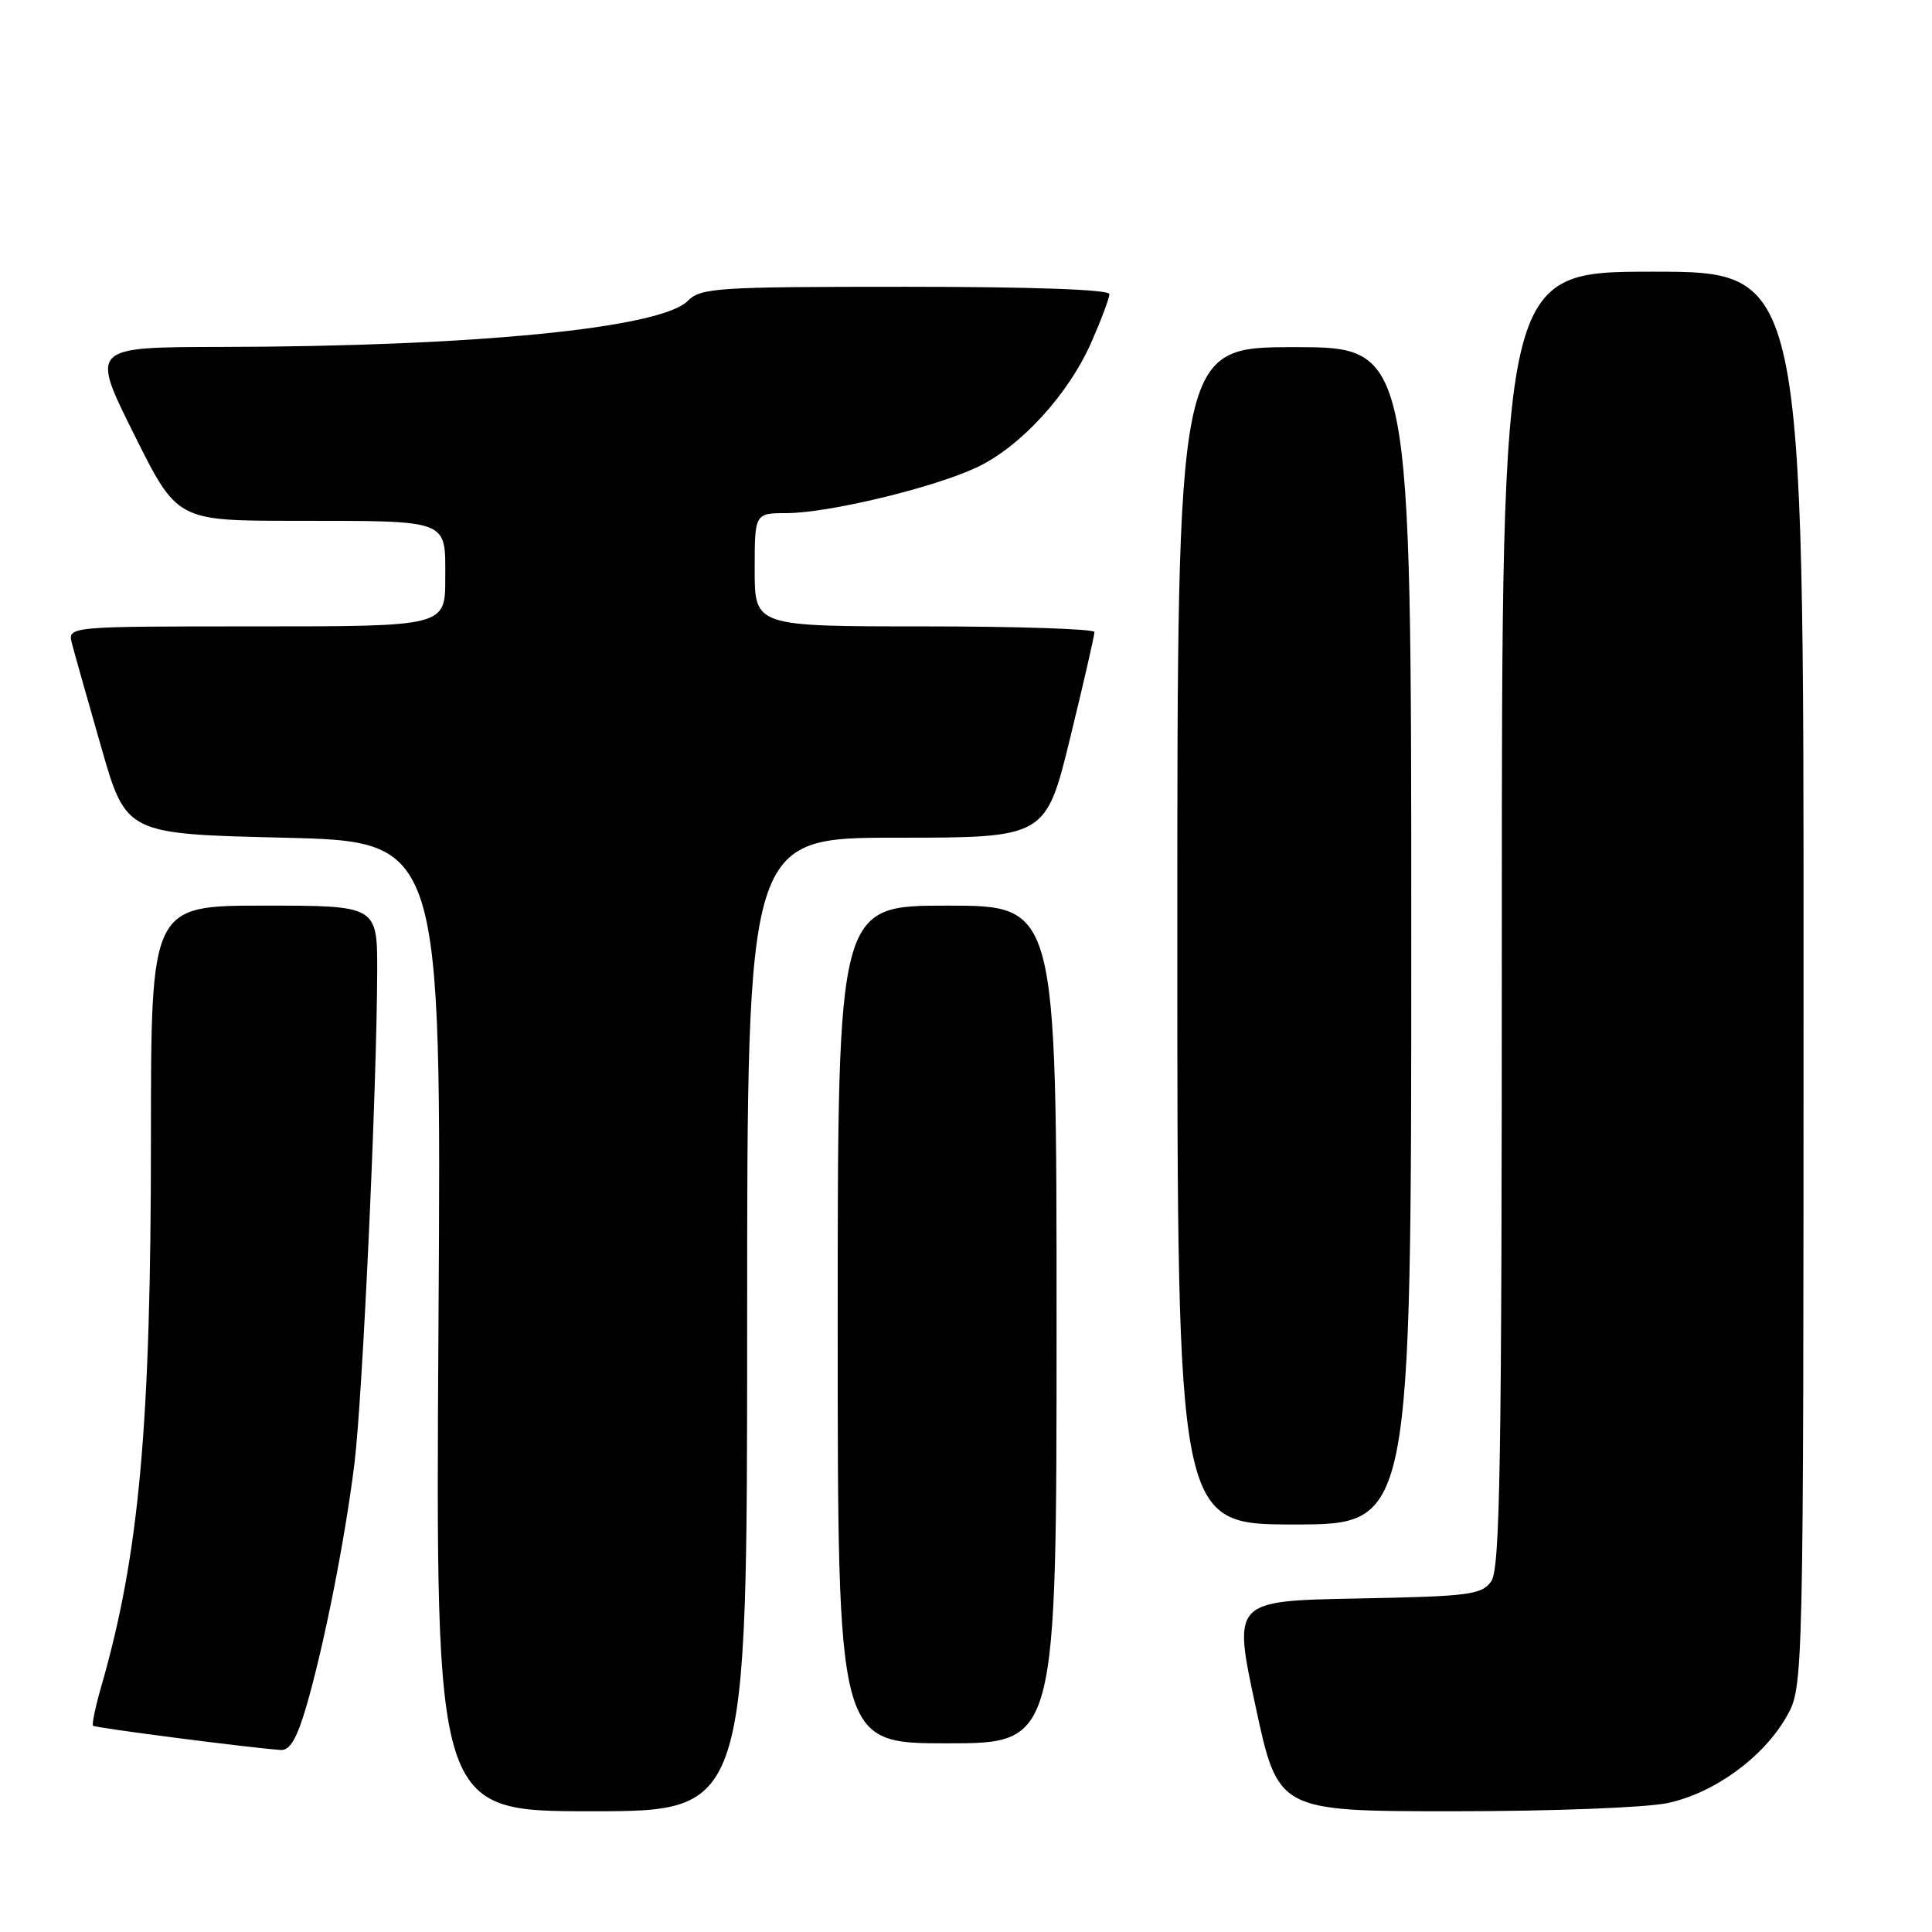 <?xml version="1.0" encoding="UTF-8" standalone="no"?>
<!DOCTYPE svg PUBLIC "-//W3C//DTD SVG 1.1//EN" "http://www.w3.org/Graphics/SVG/1.1/DTD/svg11.dtd" >
<svg xmlns="http://www.w3.org/2000/svg" xmlns:xlink="http://www.w3.org/1999/xlink" version="1.1" viewBox="0 0 256 256">
 <g >
 <path fill="currentColor"
d=" M 99.00 175.50 C 99.00 111.00 99.00 111.00 118.79 111.00 C 138.57 111.00 138.57 111.00 141.81 97.75 C 143.59 90.46 145.03 84.16 145.02 83.75 C 145.01 83.34 134.88 83.00 122.50 83.00 C 100.00 83.00 100.00 83.00 100.00 75.50 C 100.00 68.00 100.00 68.00 104.25 67.99 C 109.76 67.98 123.67 64.64 129.41 61.94 C 135.20 59.22 141.53 52.32 144.59 45.40 C 145.91 42.40 147.00 39.51 147.00 38.97 C 147.00 38.37 136.81 38.00 120.00 38.00 C 94.93 38.00 92.87 38.13 91.12 39.88 C 87.51 43.49 62.84 45.92 29.26 45.97 C 12.01 46.00 12.01 46.00 17.74 57.50 C 23.46 69.00 23.46 69.00 38.98 69.01 C 59.78 69.03 59.00 68.74 59.00 76.62 C 59.00 83.00 59.00 83.00 33.98 83.00 C 8.96 83.00 8.96 83.00 9.53 85.25 C 9.85 86.49 11.59 92.67 13.41 99.00 C 16.71 110.50 16.71 110.50 37.61 111.00 C 58.50 111.50 58.50 111.50 58.10 175.75 C 57.70 240.00 57.70 240.00 78.35 240.00 C 99.00 240.00 99.00 240.00 99.00 175.50 Z  M 220.99 238.91 C 227.16 237.59 233.68 232.84 236.73 227.45 C 238.97 223.50 238.97 223.50 238.98 129.75 C 239.00 36.00 239.00 36.00 219.00 36.00 C 199.00 36.00 199.00 36.00 199.00 121.81 C 199.00 194.28 198.78 207.92 197.58 209.56 C 196.30 211.32 194.64 211.53 179.77 211.81 C 163.37 212.13 163.37 212.13 166.36 226.06 C 169.35 240.00 169.35 240.00 192.63 240.00 C 205.68 240.00 218.14 239.52 220.99 238.91 Z  M 40.55 226.25 C 42.92 218.16 45.72 204.02 46.97 193.89 C 48.05 185.03 49.93 144.33 49.98 128.75 C 50.00 120.00 50.00 120.00 35.00 120.00 C 20.00 120.00 20.00 120.00 20.00 150.89 C 20.00 188.94 18.45 205.99 13.43 223.42 C 12.65 226.13 12.15 228.49 12.33 228.67 C 12.62 228.95 32.79 231.56 37.18 231.88 C 38.40 231.97 39.32 230.42 40.55 226.25 Z  M 140.00 175.50 C 140.00 120.00 140.00 120.00 125.50 120.00 C 111.00 120.00 111.00 120.00 111.00 175.50 C 111.00 231.00 111.00 231.00 125.50 231.00 C 140.00 231.00 140.00 231.00 140.00 175.50 Z  M 187.00 124.00 C 187.00 46.00 187.00 46.00 171.50 46.00 C 156.00 46.00 156.00 46.00 156.00 124.00 C 156.00 202.00 156.00 202.00 171.50 202.00 C 187.00 202.00 187.00 202.00 187.00 124.00 Z "/>
</g>
</svg>